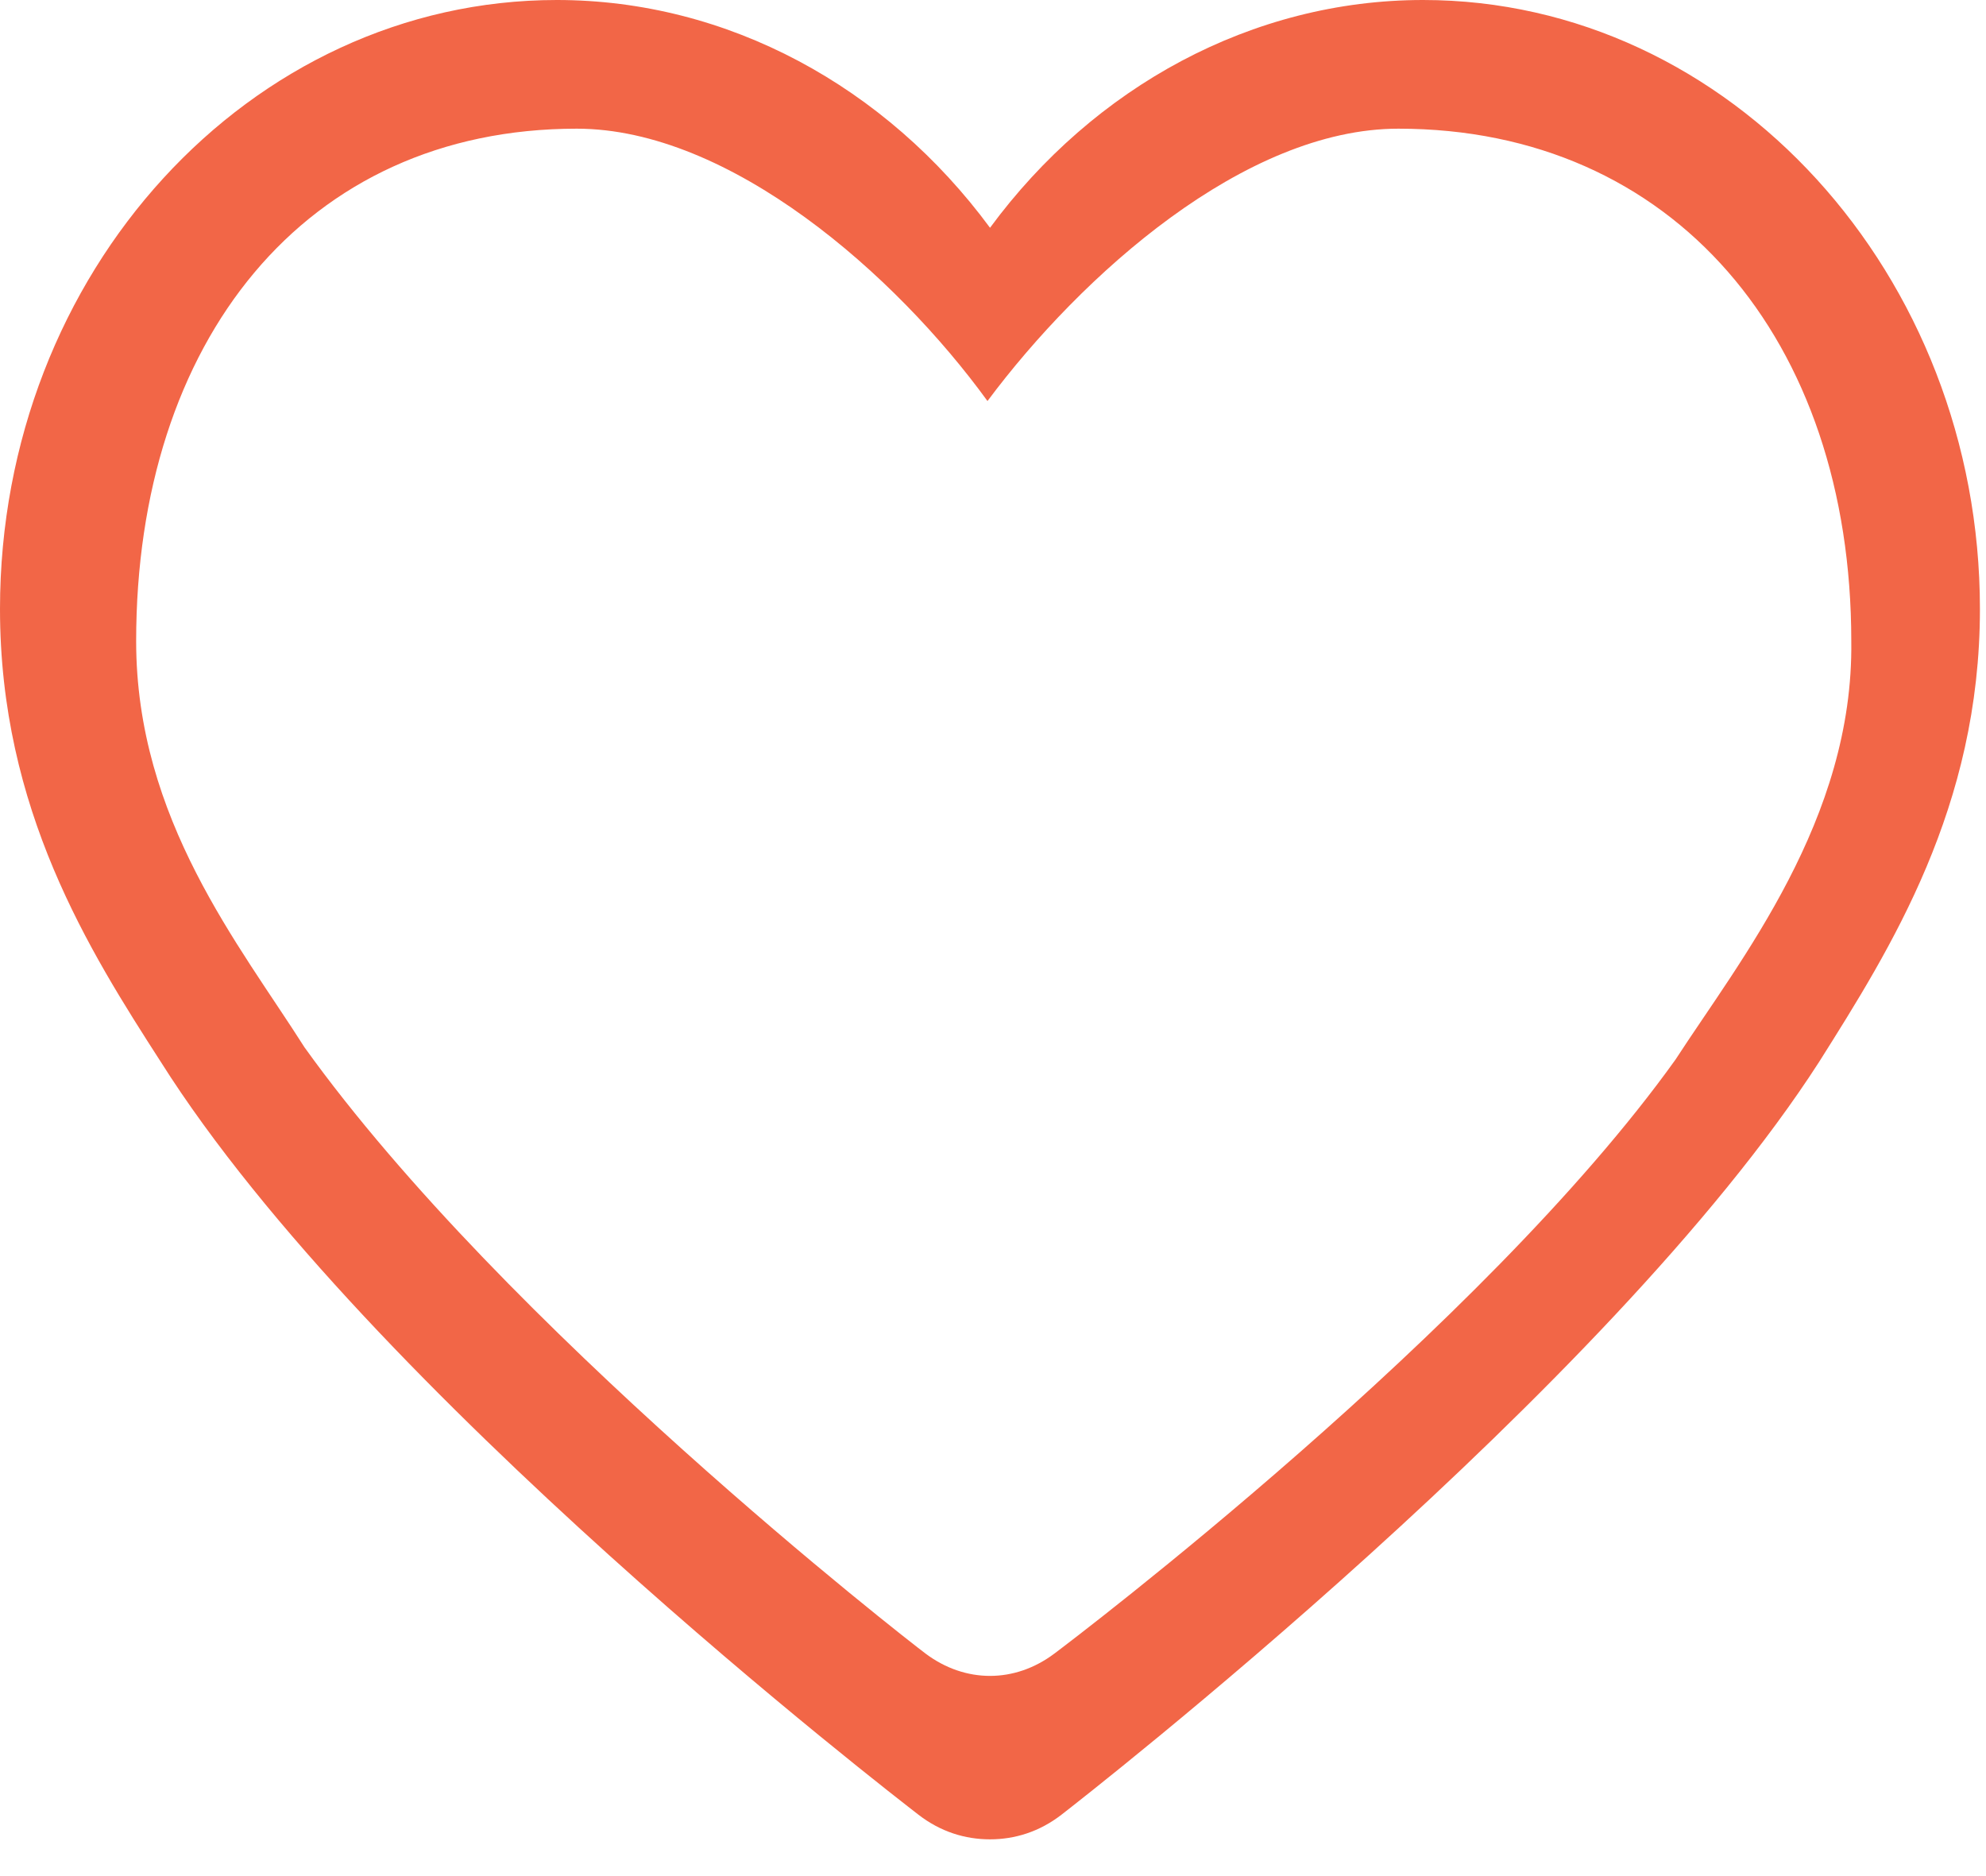 <?xml version="1.0" encoding="UTF-8"?>
<svg width="18px" height="17px" viewBox="0 0 18 17" version="1.1" xmlns="http://www.w3.org/2000/svg" xmlns:xlink="http://www.w3.org/1999/xlink">
    <!-- Generator: Sketch 50 (54983) - http://www.bohemiancoding.com/sketch -->
    <title>like</title>
    <desc>Created with Sketch.</desc>
    <defs></defs>
    <g id="Page-1" stroke="none" stroke-width="1" fill="none" fill-rule="evenodd">
        <g id="-" transform="translate(-382, -81)">
            <g id="like" transform="translate(381, 79)">
                <rect id="Rectangle-5" x="0" y="0" width="20" height="20"></rect>
                <path d="M13.898,2 C16.68,2 18.945,4.49 18.945,7.518 C18.945,9.313 18.138,10.591 17.487,11.623 C15.58,14.584 10.825,18.285 10.623,18.442 C10.421,18.599 10.197,18.667 9.973,18.667 C9.748,18.667 9.524,18.599 9.322,18.442 C9.12,18.285 4.342,14.606 2.458,11.623 C1.808,10.614 1,9.335 1,7.518 C1,4.467 3.266,2 6.047,2 C7.595,2 9.03,2.785 9.973,4.064 C10.915,2.785 12.35,2 13.898,2 Z M16.186,11.601 C16.769,10.703 17.801,9.425 17.779,7.81 C17.779,5.073 16.164,3.166 13.674,3.166 C12.283,3.166 10.803,4.49 9.95,5.634 C9.12,4.49 7.617,3.166 6.227,3.166 C3.759,3.166 2.234,5.096 2.234,7.81 C2.234,9.425 3.176,10.569 3.759,11.489 C5.576,14.023 9.21,16.85 9.389,16.984 C9.569,17.119 9.771,17.186 9.973,17.186 C10.174,17.186 10.376,17.119 10.556,16.984 C10.735,16.85 14.436,14.046 16.186,11.601 Z" id="Combined-Shape" fill="#F26647" fill-rule="nonzero"></path>
            </g>
        </g>
    </g>
</svg>